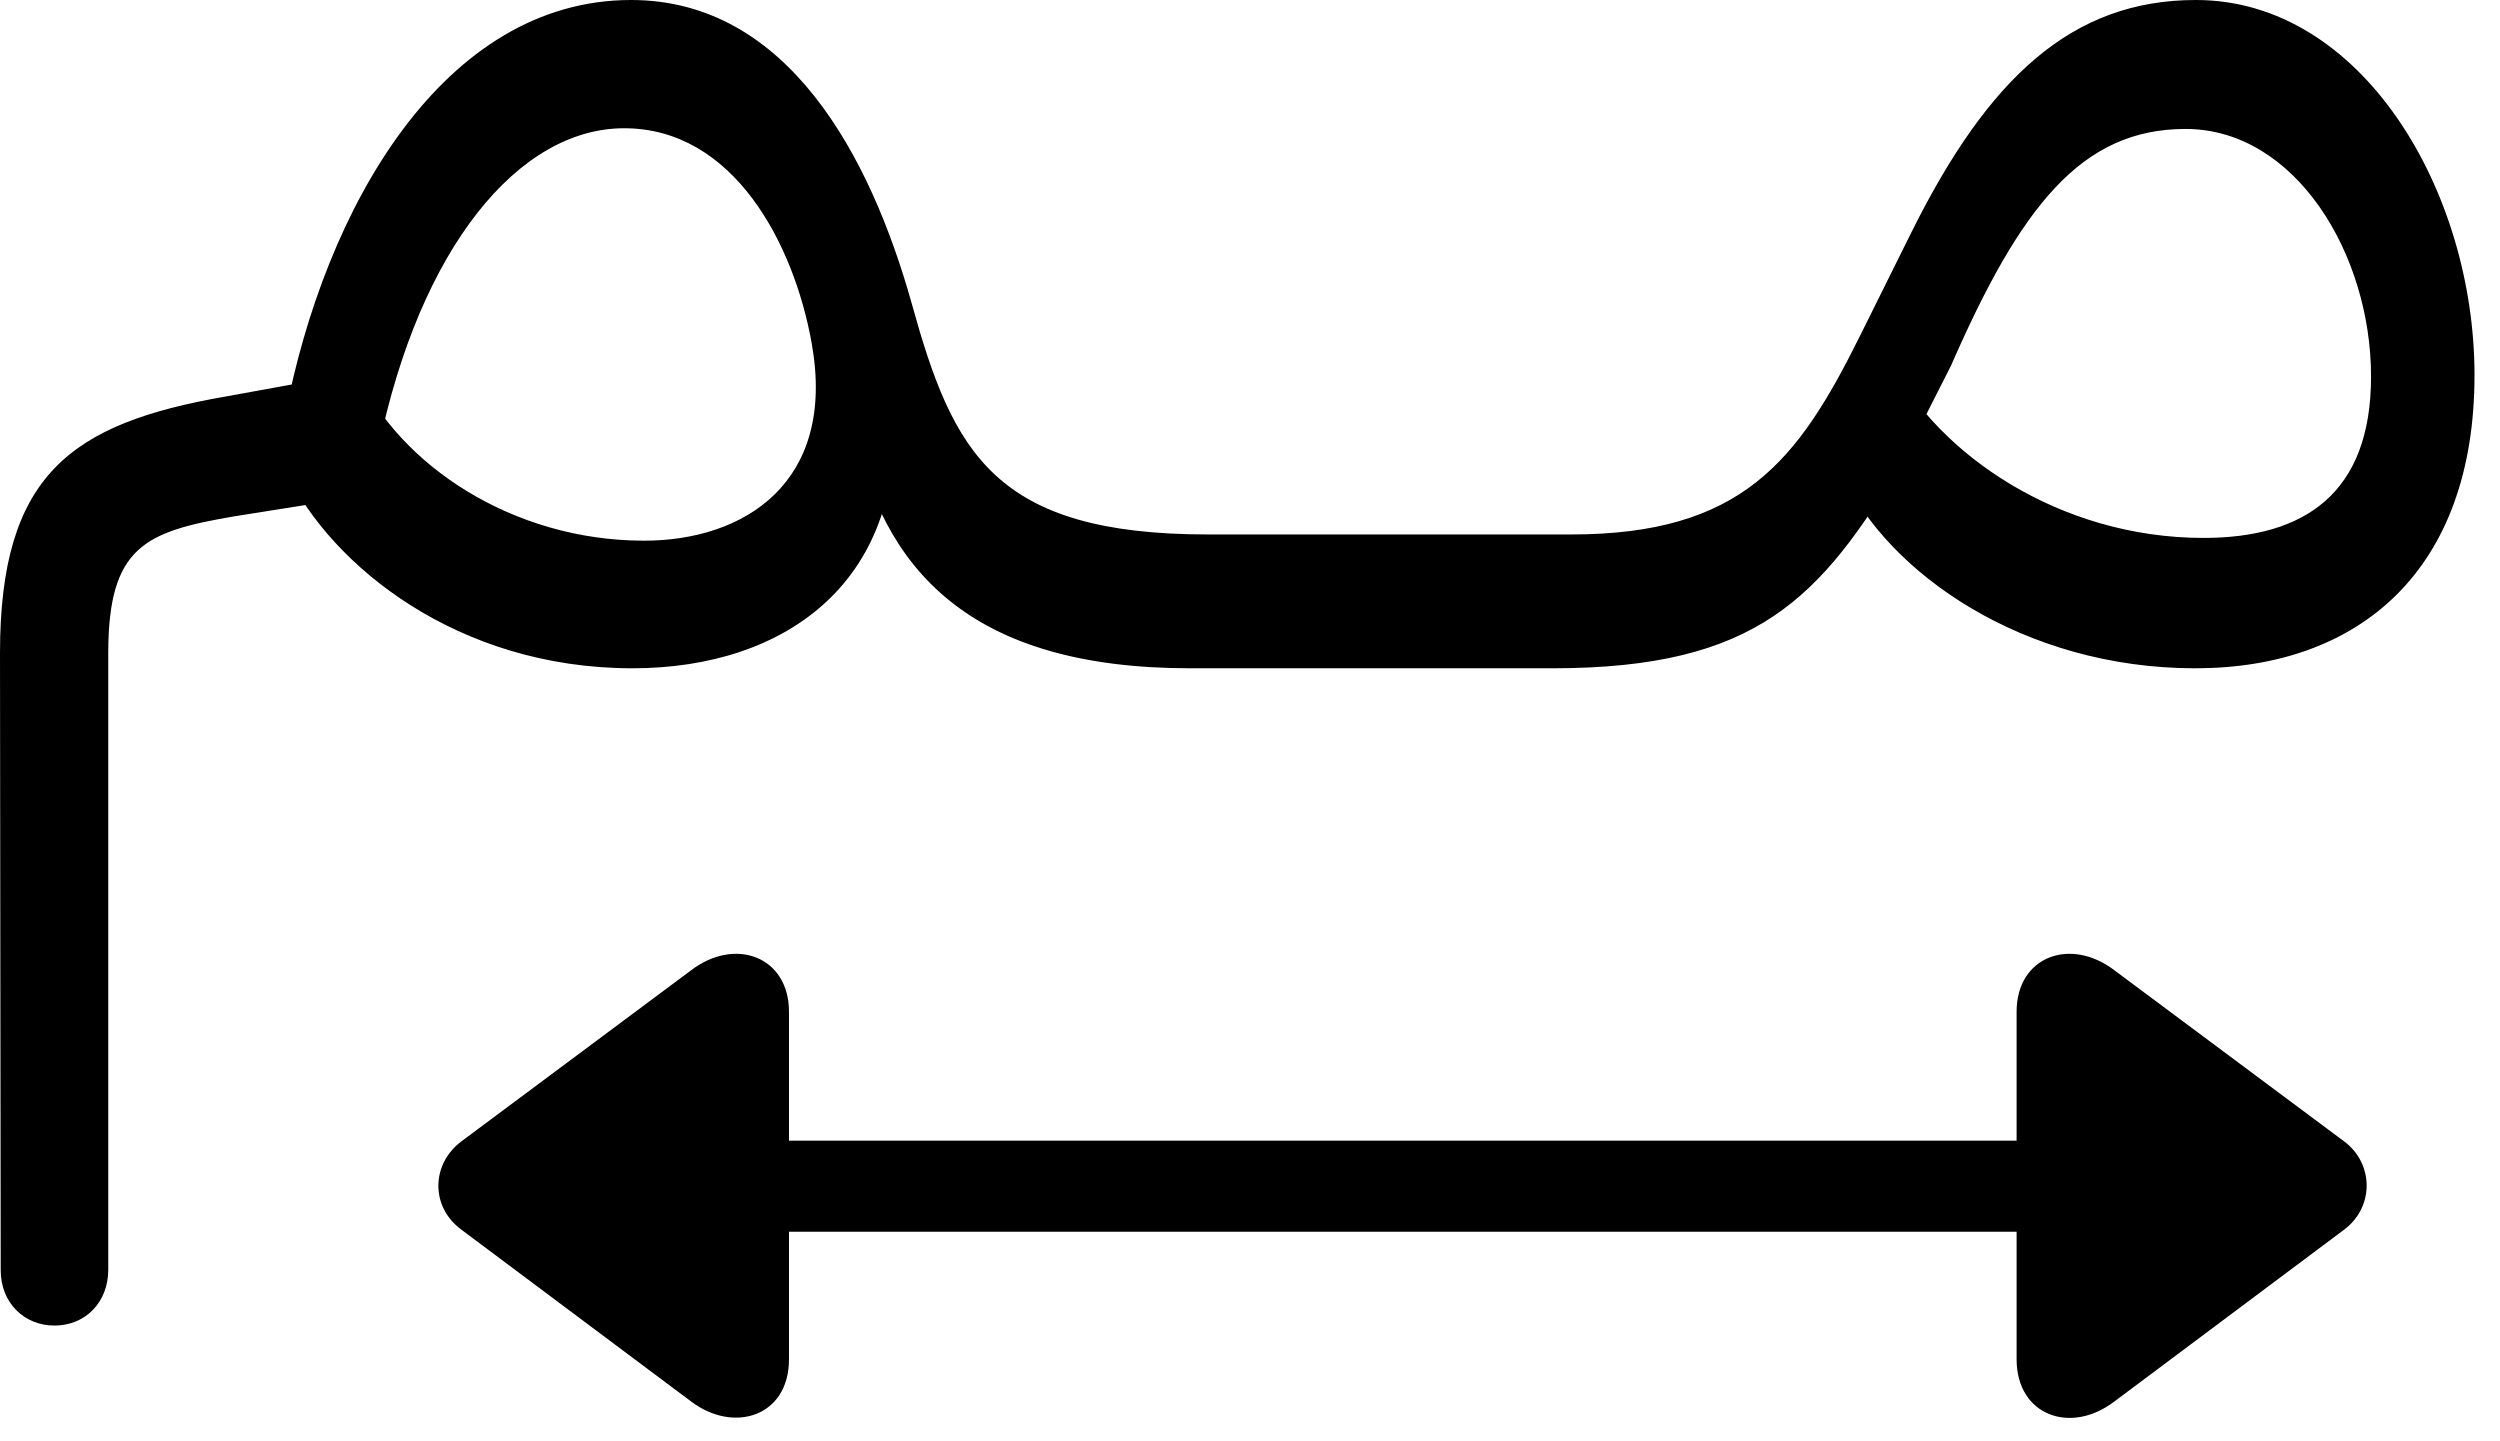<svg version="1.1" xmlns="http://www.w3.org/2000/svg" xmlns:xlink="http://www.w3.org/1999/xlink" width="35.4" height="20.4" viewBox="0 0 35.4 20.4">
 <g>
  <rect height="20.4" opacity="0" width="35.4" x="0" y="0"/>
  <path d="M6.533 17.412L9.785 19.844C10.391 20.303 11.172 20.059 11.172 19.248L11.172 17.441L28.555 17.441L28.555 19.248C28.555 20.039 29.316 20.322 29.941 19.844L33.193 17.412C33.623 17.09 33.613 16.475 33.193 16.162L29.941 13.74C29.316 13.262 28.555 13.545 28.555 14.326L28.555 16.152L11.172 16.152L11.172 14.326C11.172 13.545 10.41 13.262 9.785 13.74L6.533 16.162C6.104 16.484 6.094 17.09 6.533 17.412Z" fill="currentColor"/>
  <path d="M16.855 9.463L21.982 9.463C24.883 9.463 25.781 8.467 26.934 6.543L27.627 5.176C28.613 2.92 29.473 1.826 30.947 1.826C32.5 1.826 33.574 3.594 33.574 5.332C33.574 6.992 32.627 7.617 31.201 7.617C29.16 7.617 27.441 6.426 26.777 5.127L26.094 6.729C26.729 8.105 28.643 9.463 31.084 9.463C33.418 9.463 35.039 8.066 35.039 5.312C35.039 2.705 33.447 0 31.094 0C29.336 0 28.154 1.104 27.07 3.281L26.328 4.775C25.459 6.523 24.668 7.568 22.246 7.568L17.109 7.568C14.082 7.568 13.496 6.416 12.91 4.297C12.324 2.207 11.152 0 8.936 0C6.289 0 4.6 2.92 4.033 5.908L5.361 6.338C5.947 3.506 7.344 1.816 8.838 1.816C10.381 1.816 11.24 3.438 11.494 4.863C11.846 6.836 10.537 7.656 9.121 7.656C7.246 7.656 5.654 6.572 5.068 5.293L4.062 6.699C4.697 8.008 6.475 9.463 8.955 9.463C11.143 9.463 12.871 8.213 12.646 5.645L12.07 5.986C12.48 8.066 13.73 9.463 16.855 9.463ZM0.771 18.77C1.211 18.77 1.533 18.438 1.533 17.979L1.533 9.248C1.533 7.734 2.061 7.529 3.301 7.314L5.264 7.002L4.912 5.303L3.193 5.615C1.006 5.996 0 6.719 0 9.248L0.01 17.988C0.01 18.447 0.342 18.77 0.771 18.77Z" fill="currentColor"/>
 </g>
</svg>
